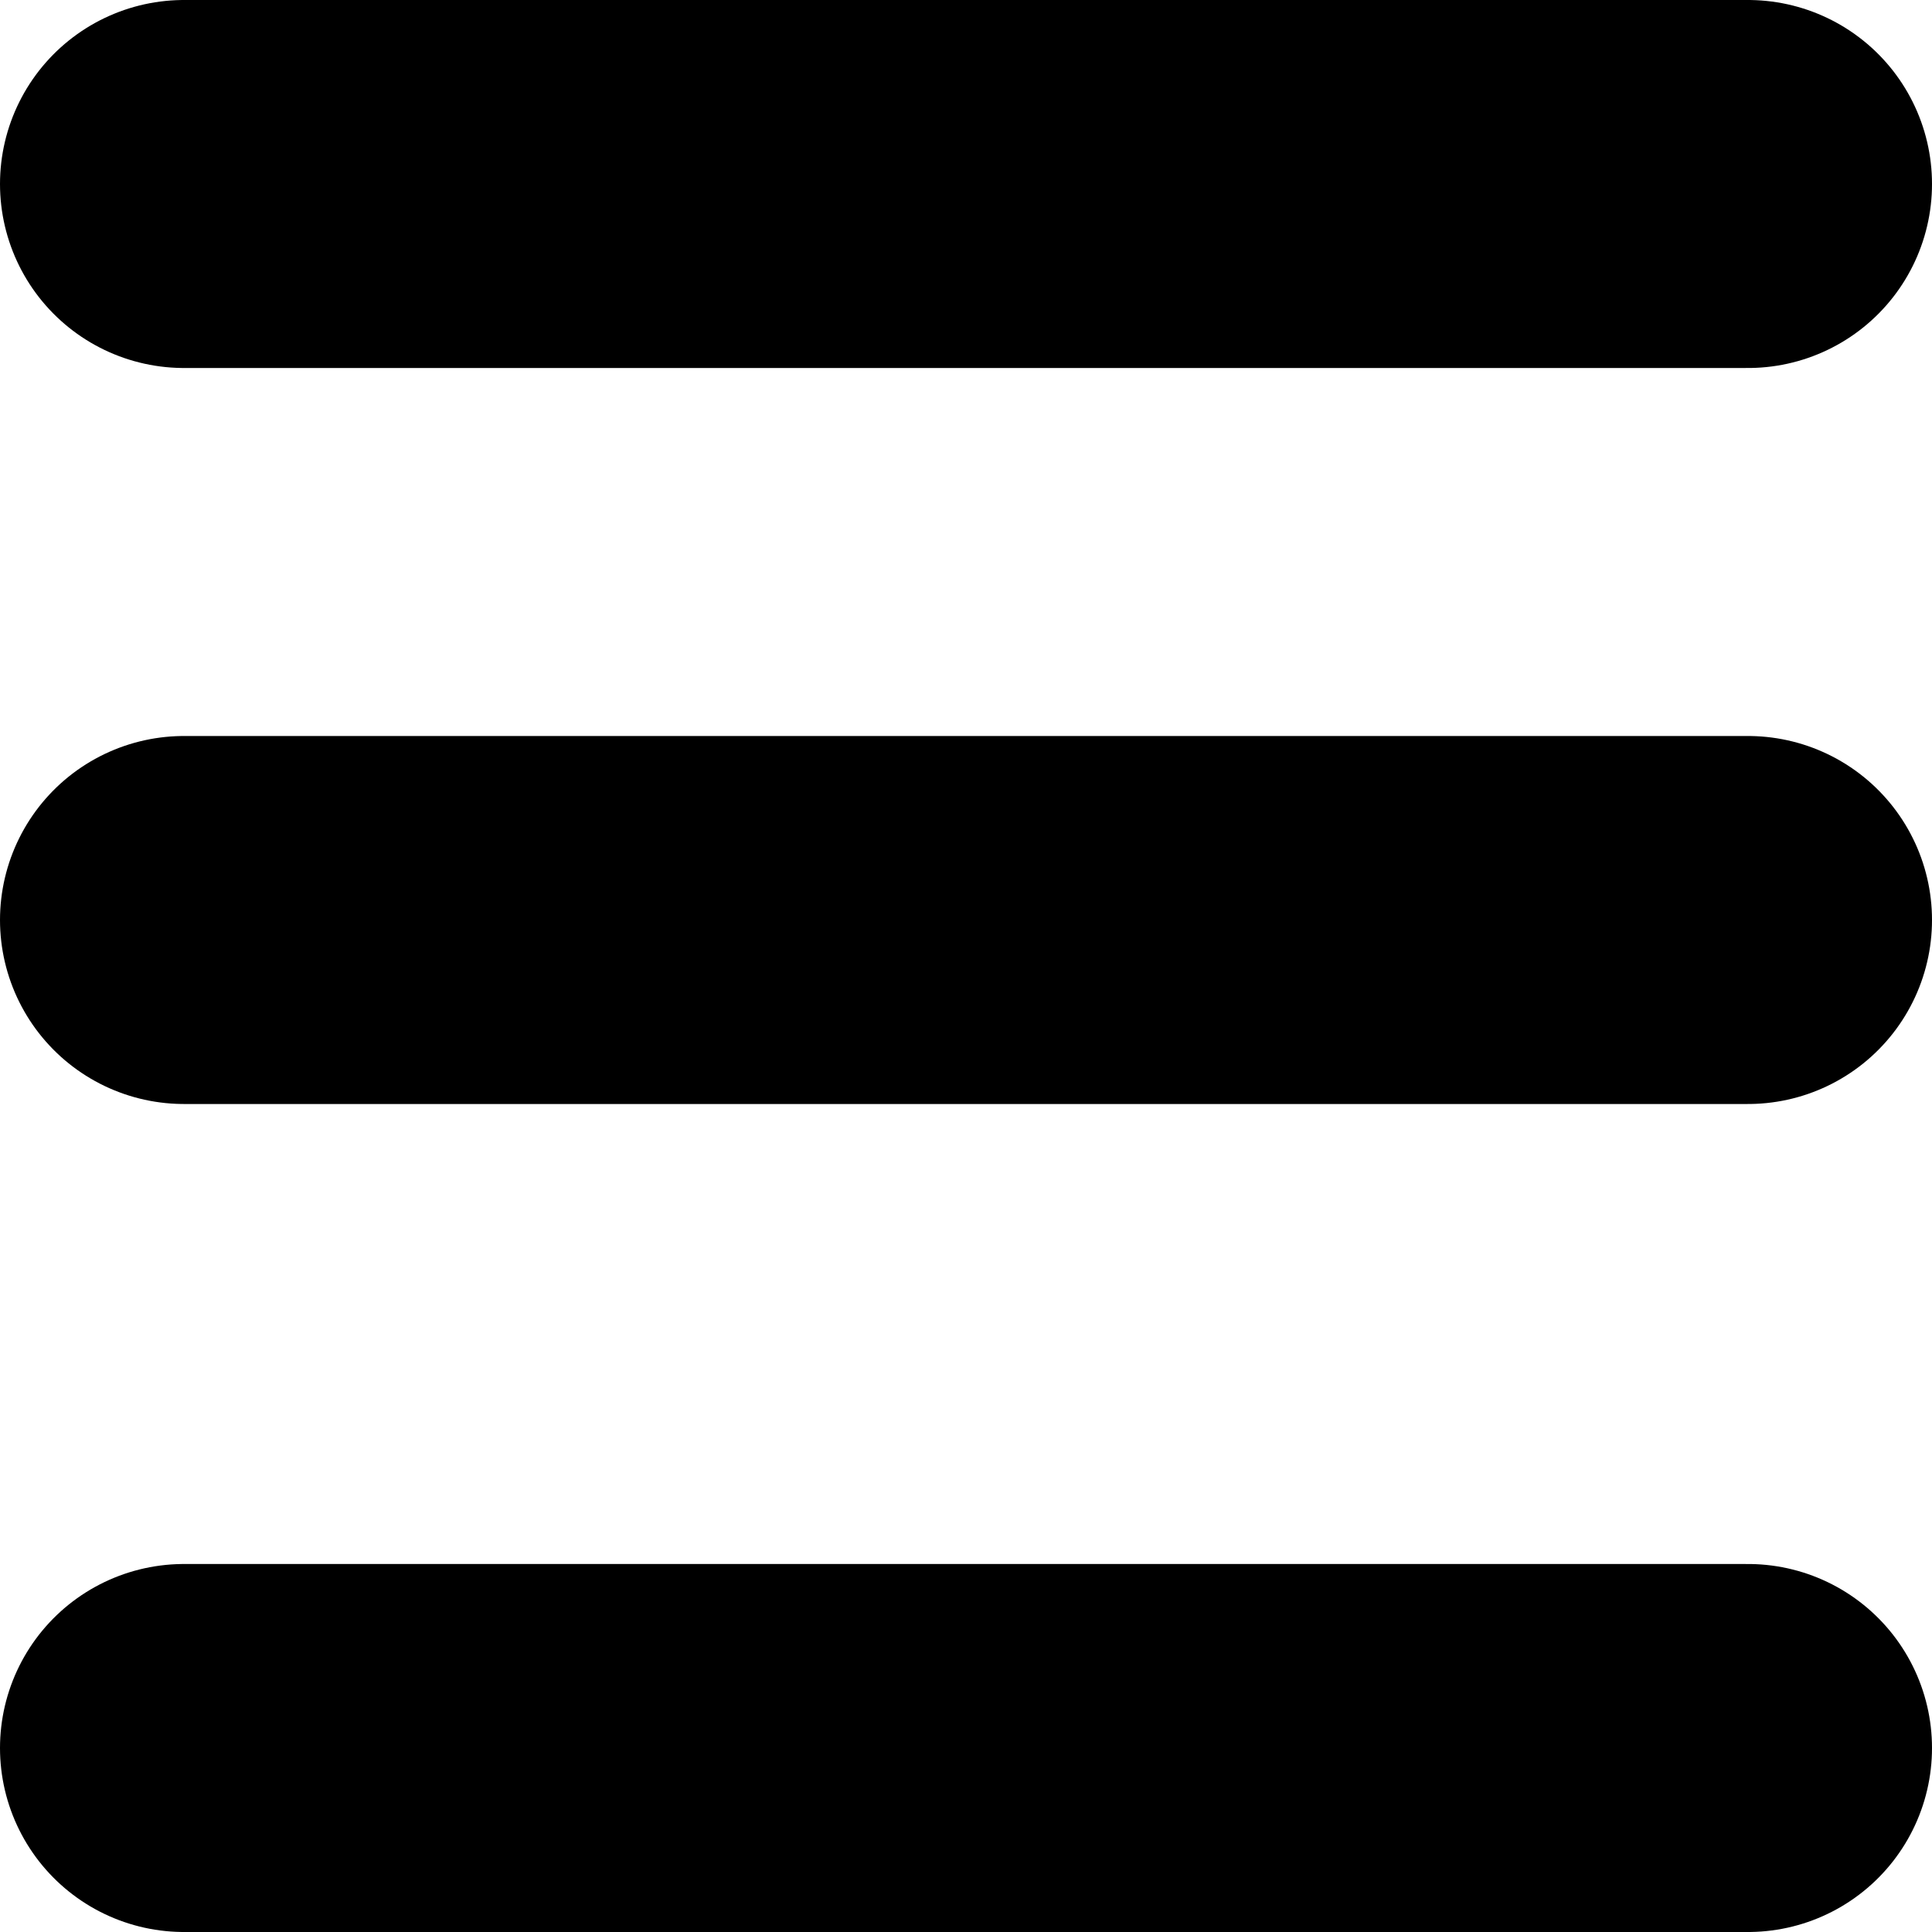 <svg
    height="21"
    width="21"
    viewBox="0 0 21 21"
    xmlns="http://www.w3.org/2000/svg"
>
    <g
        stroke="currentColor"
        stroke-width="4"
        stroke-linecap="round"
    >
        <line x1="2" y1="10" x2="19" y2="10" />
        <line x1="2" y1="2" x2="19" y2="2"/>
        <line x1="2" y1="19" x2="19" y2="19"/>
    </g>
    =
</svg>